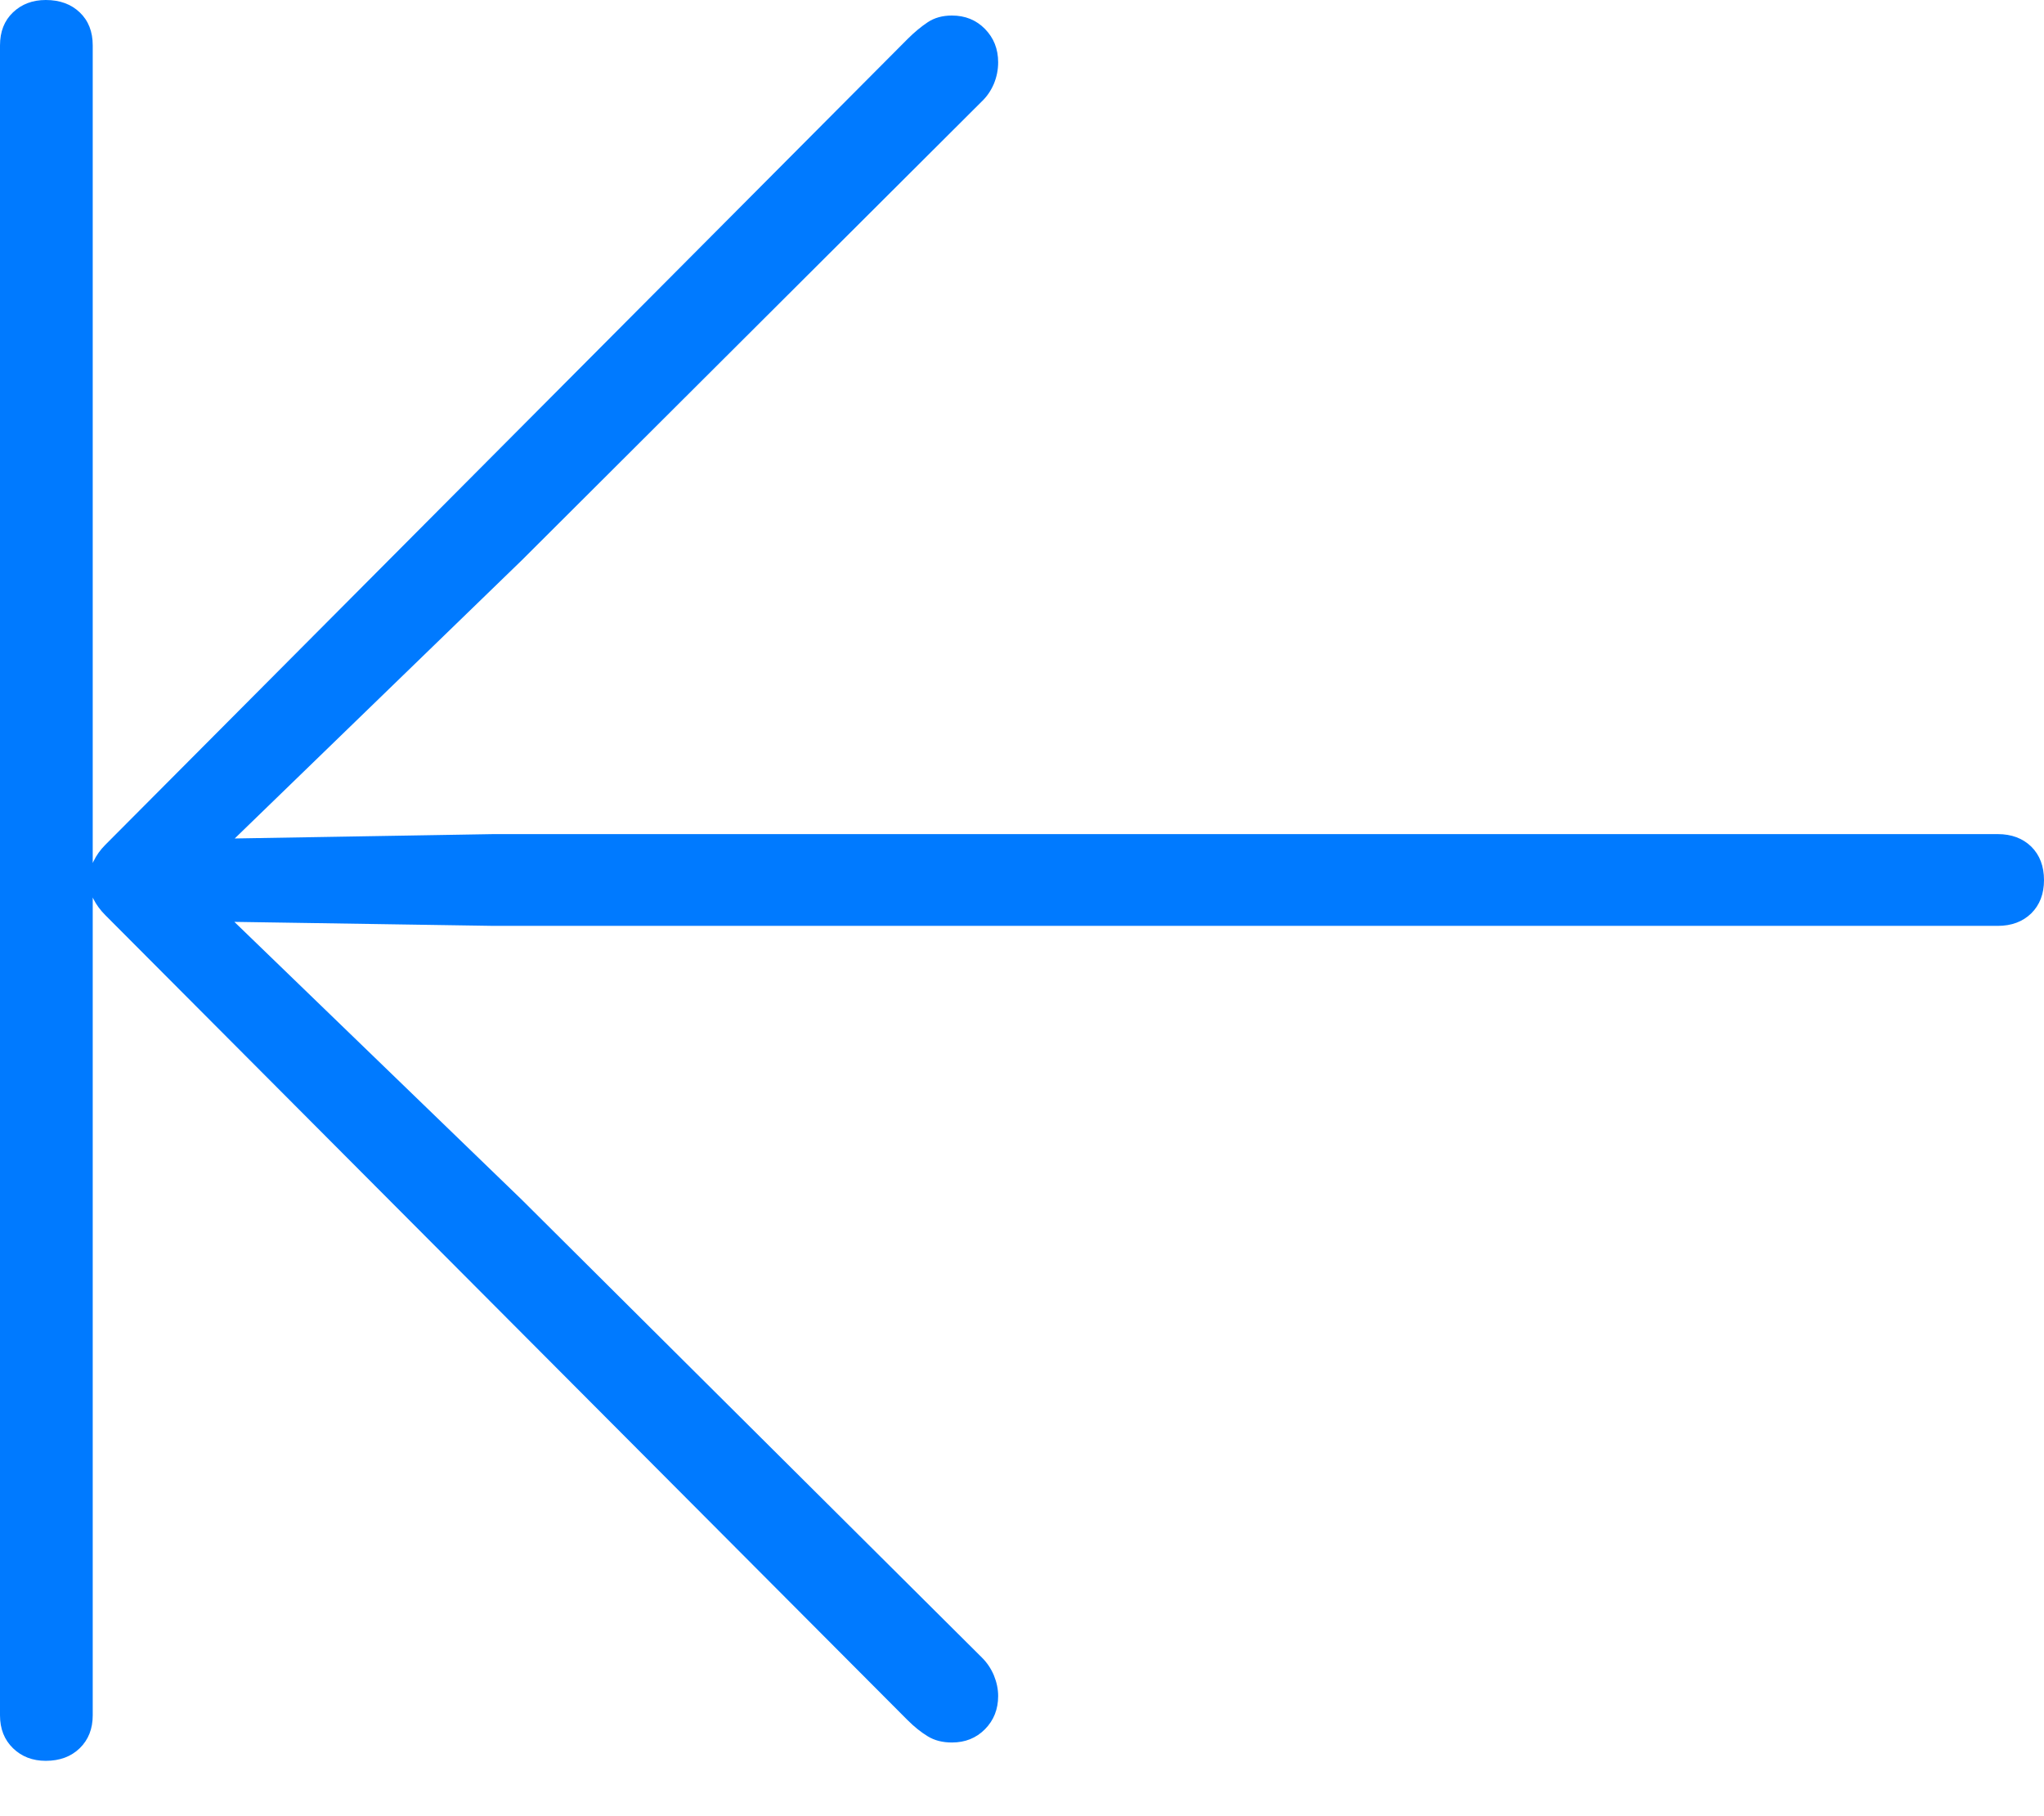 <?xml version="1.0" encoding="UTF-8"?>
<!--Generator: Apple Native CoreSVG 175-->
<!DOCTYPE svg
PUBLIC "-//W3C//DTD SVG 1.1//EN"
       "http://www.w3.org/Graphics/SVG/1.1/DTD/svg11.dtd">
<svg version="1.1" xmlns="http://www.w3.org/2000/svg" xmlns:xlink="http://www.w3.org/1999/xlink" width="16.841" height="14.963">
 <g>
  <rect height="14.963" opacity="0" width="16.841" x="0" y="0"/>
  <path d="M0.764 14.132L0.764 0.374Q0.764 0.204 0.657 0.102Q0.55 0 0.377 0Q0.214 0 0.107 0.102Q0 0.204 0 0.374L0 14.132Q0 14.299 0.107 14.403Q0.214 14.507 0.377 14.507Q0.55 14.507 0.657 14.403Q0.764 14.299 0.764 14.132ZM16.841 7.251Q16.841 7.079 16.736 6.975Q16.63 6.872 16.46 6.872L4.066 6.872L1.934 6.908L4.3 4.615L8.089 0.836Q8.153 0.775 8.189 0.69Q8.224 0.605 8.224 0.513Q8.224 0.349 8.115 0.238Q8.007 0.128 7.843 0.128Q7.727 0.128 7.644 0.183Q7.56 0.239 7.477 0.322L0.868 6.96Q0.806 7.022 0.77 7.097Q0.734 7.171 0.734 7.251Q0.734 7.336 0.77 7.407Q0.806 7.478 0.868 7.54L7.477 14.171Q7.56 14.254 7.644 14.305Q7.727 14.356 7.843 14.356Q8.007 14.356 8.115 14.247Q8.224 14.137 8.224 13.973Q8.224 13.889 8.189 13.803Q8.153 13.718 8.089 13.655L4.3 9.885L1.931 7.595L4.066 7.628L16.46 7.628Q16.63 7.628 16.736 7.525Q16.841 7.421 16.841 7.251Z" fill="#007aff"/>
 </g>
</svg>
